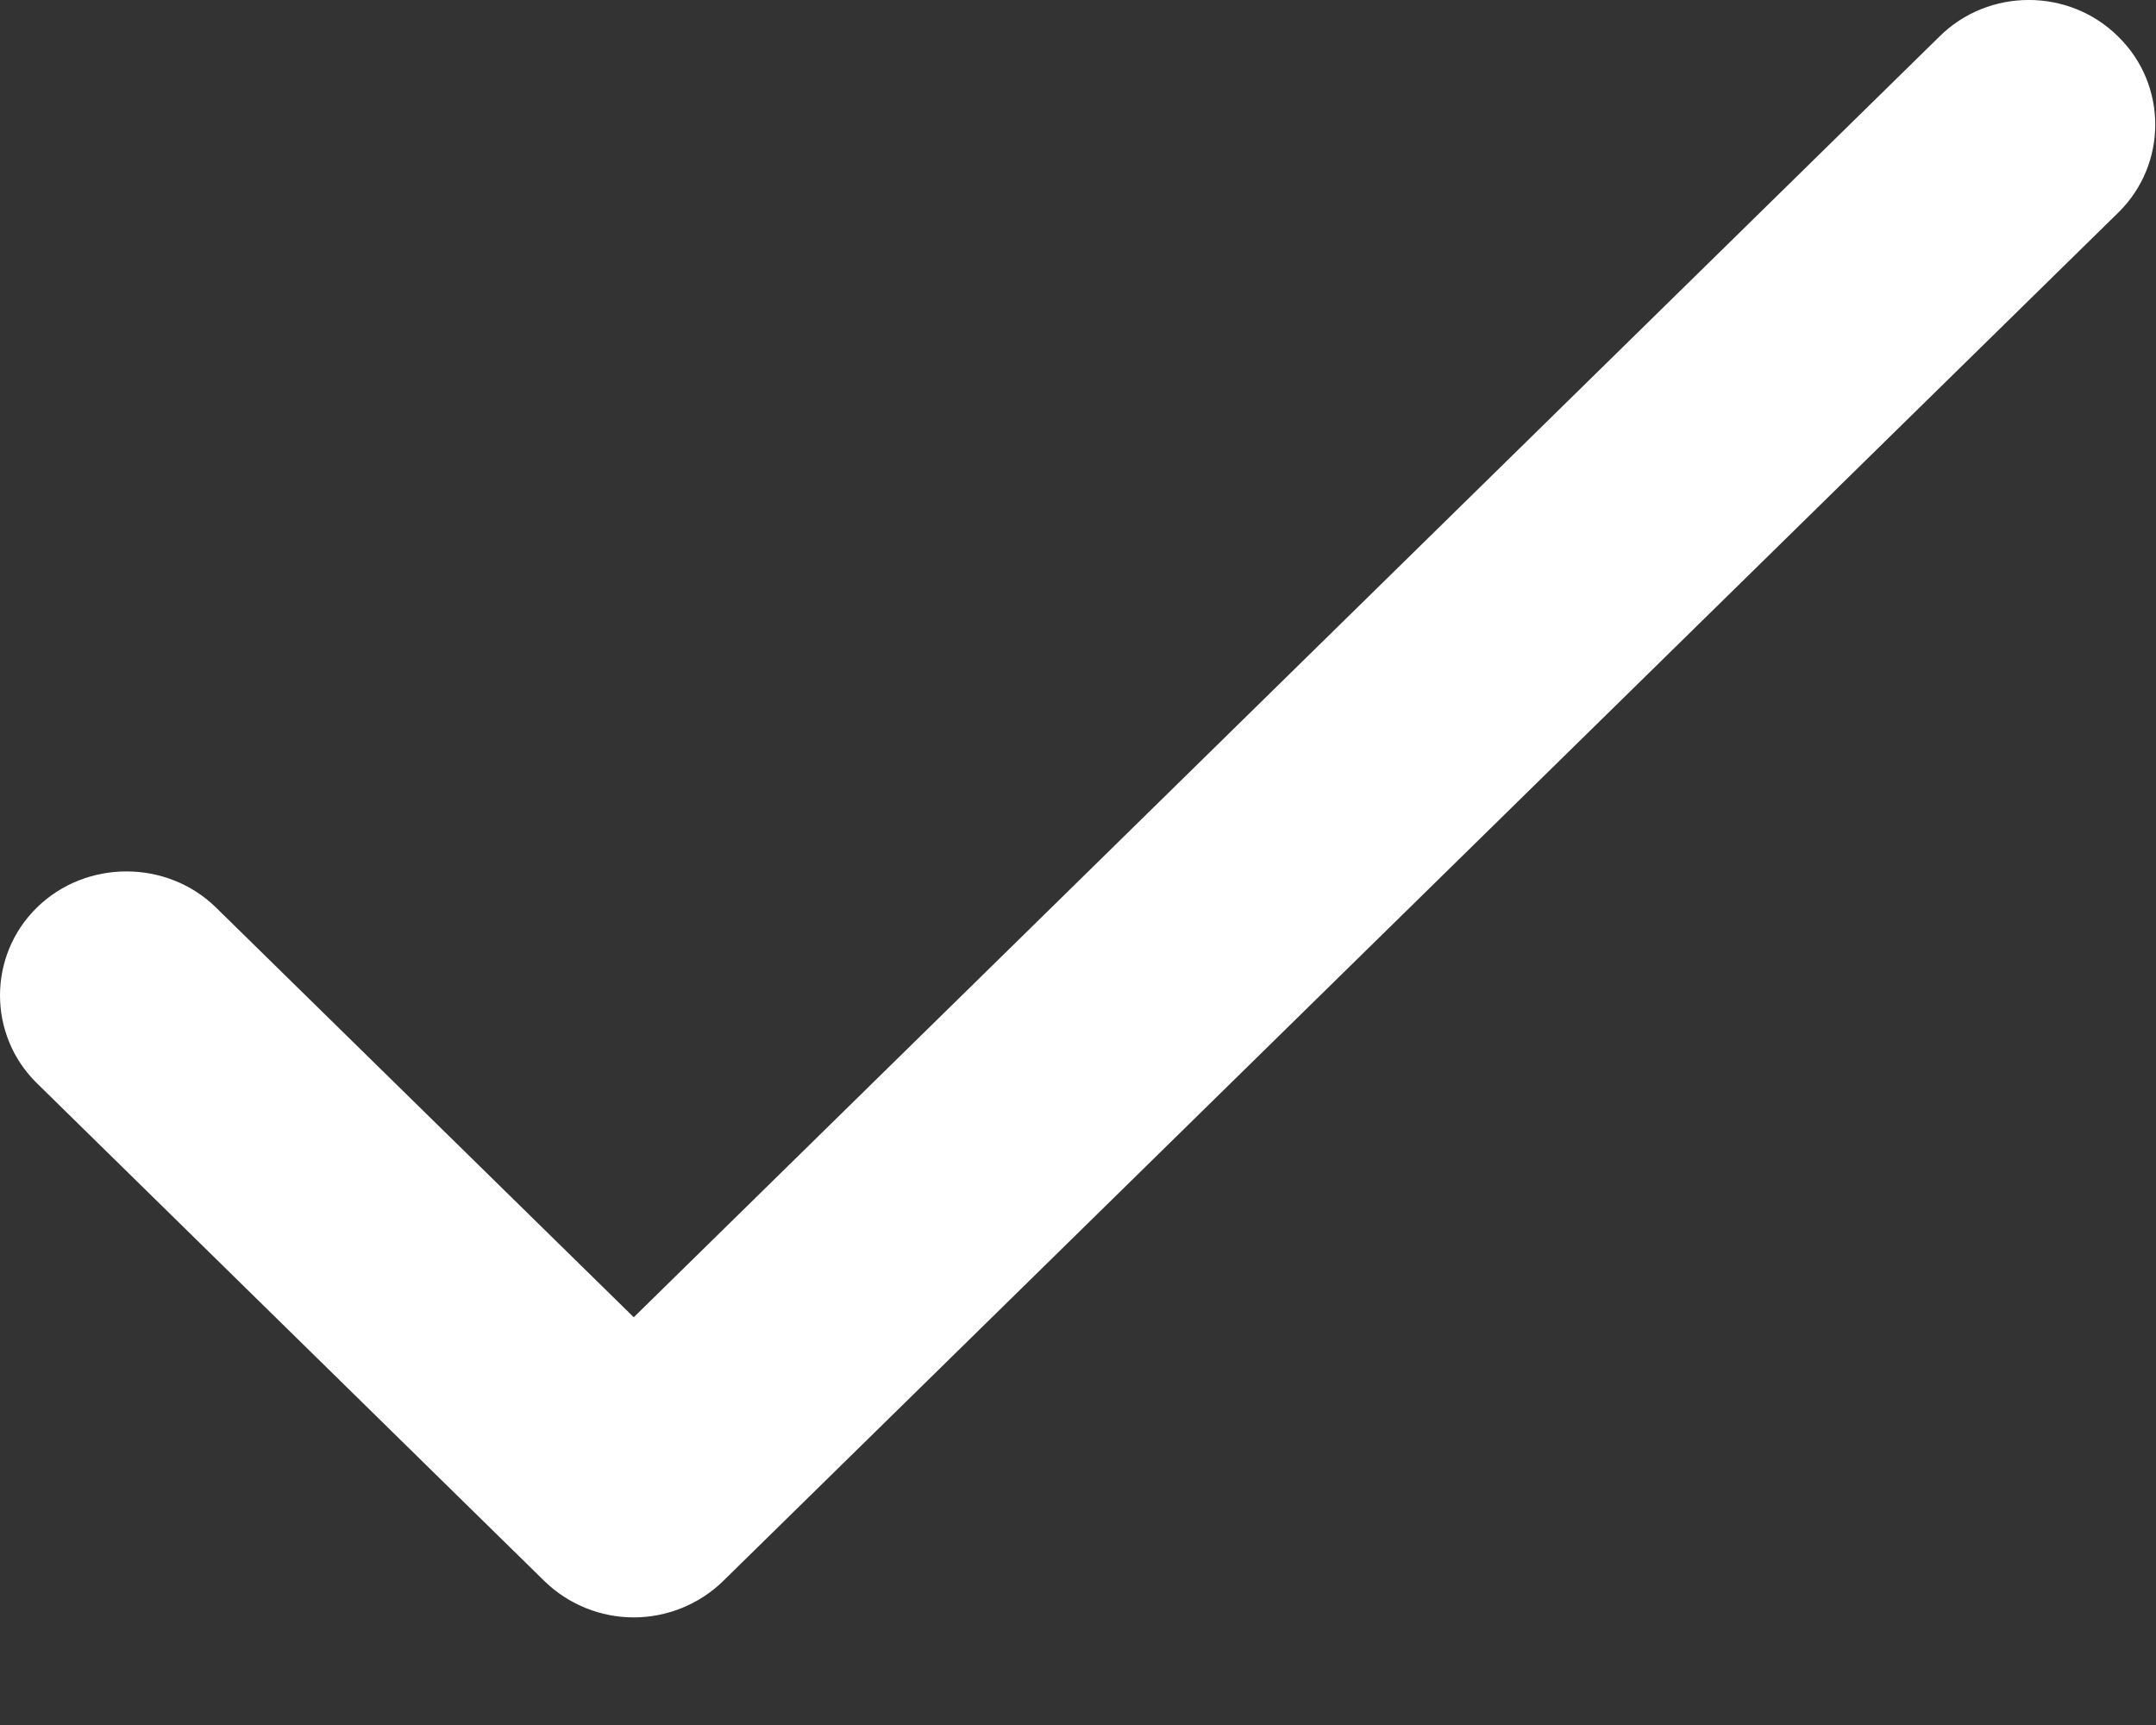 <svg width="20" height="16" viewBox="0 0 20 16" fill="none" xmlns="http://www.w3.org/2000/svg">
<rect x="0" y="0" width="20" height="16" fill="#333333" stroke="none"/>
<path d="M17.989 0.341L5.879 12.218L2.004 8.418C1.548 7.971 0.798 7.971 0.342 8.418C-0.114 8.865 -0.114 9.6 0.342 10.047L5.048 14.663C5.276 14.886 5.577 15.002 5.879 15.002C6.18 15.002 6.482 14.886 6.71 14.663L19.651 1.971C20.107 1.523 20.107 0.788 19.651 0.341C19.195 -0.114 18.445 -0.114 17.989 0.341Z" fill="white"/>
</svg>
